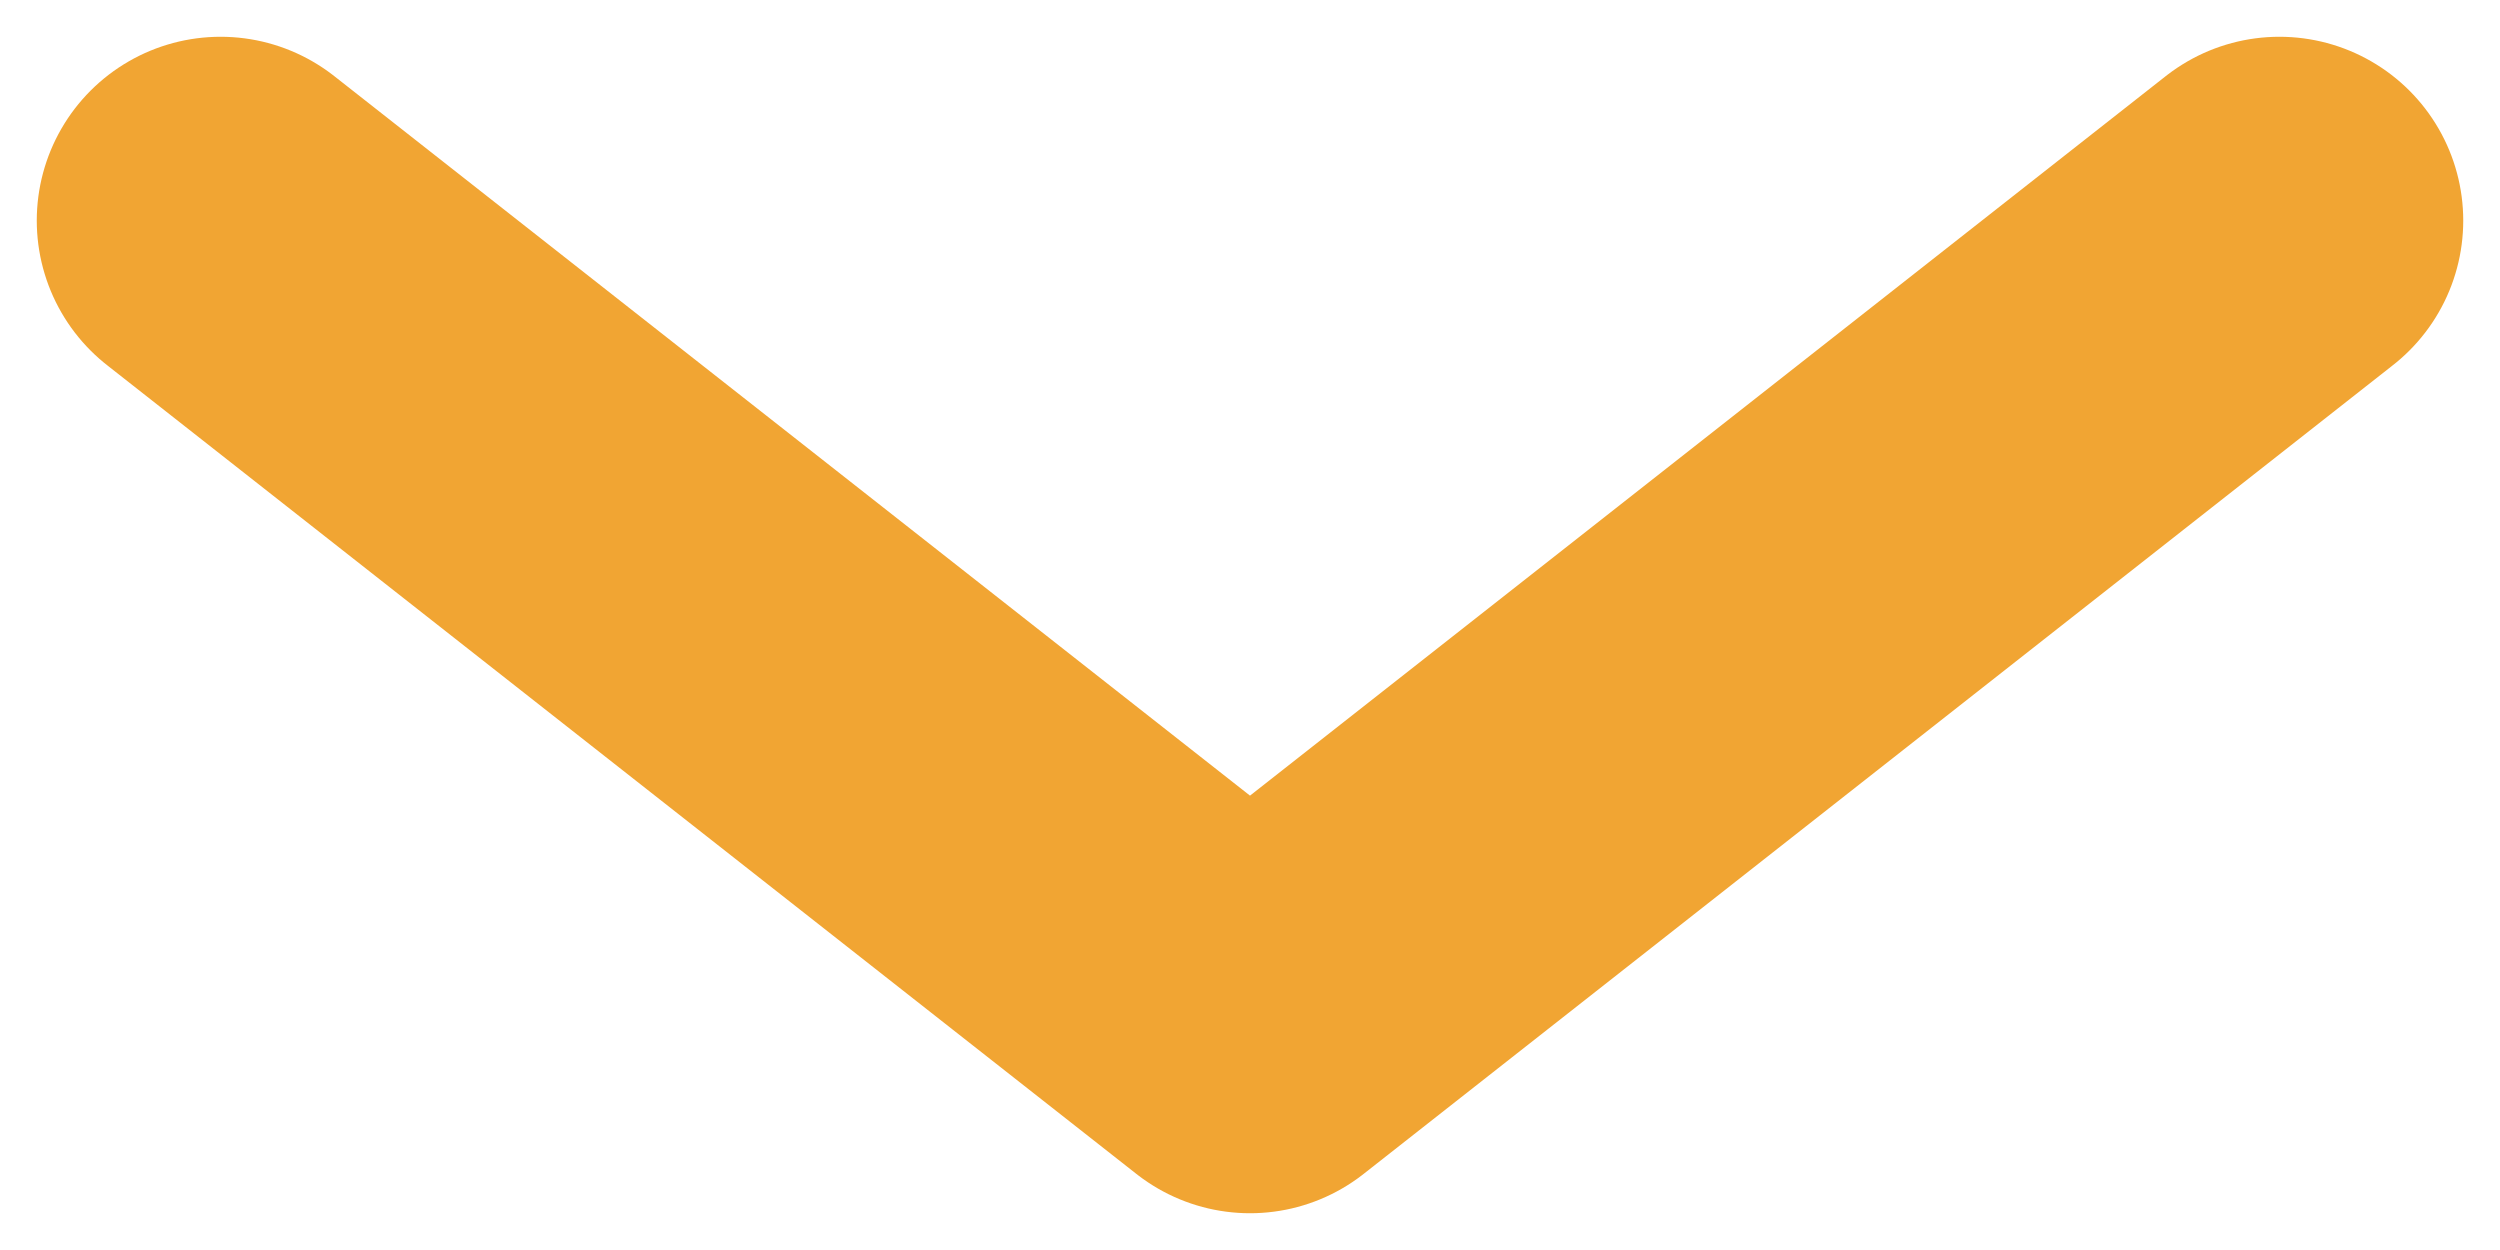 <svg width="34" height="17" viewBox="0 0 34 17" fill="none" xmlns="http://www.w3.org/2000/svg">
<path d="M3 3L17 14L31 3" stroke="#F1A533" stroke-width="5" stroke-miterlimit="10" stroke-linecap="round" stroke-linejoin="round"/>
</svg>
